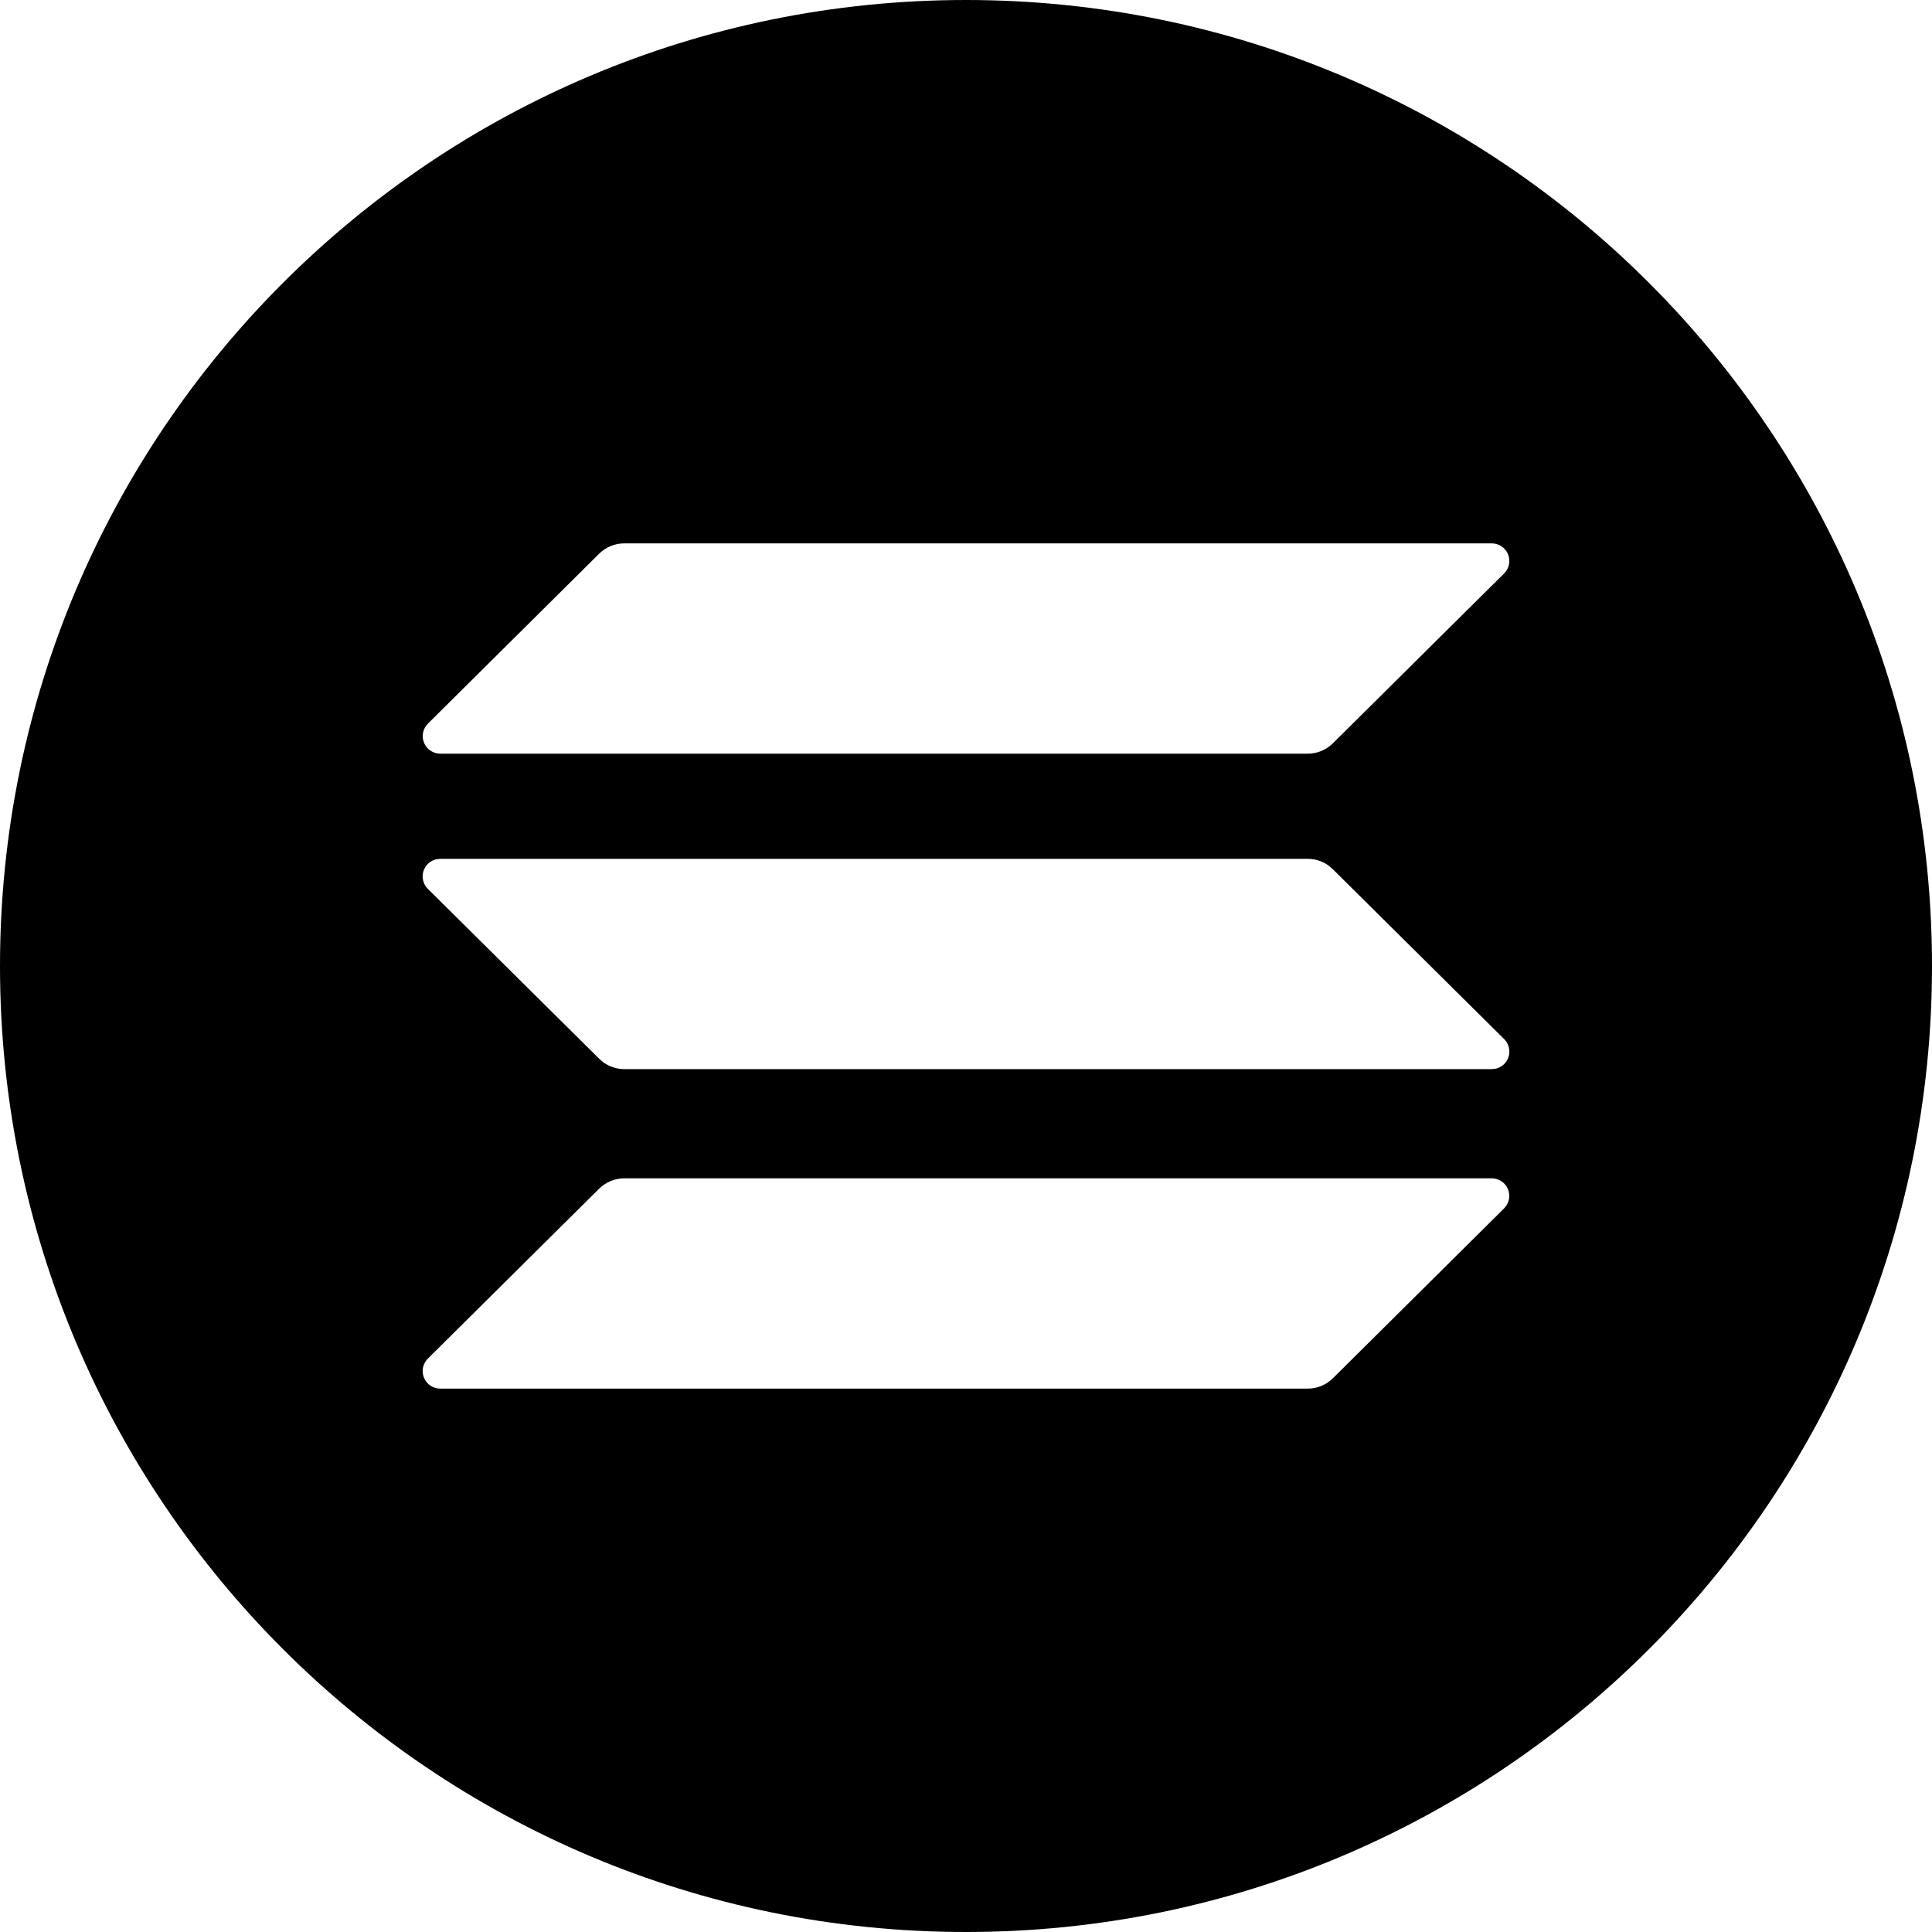 <svg width="104" height="104" viewBox="0 0 104 104" fill="none" xmlns="http://www.w3.org/2000/svg">
<path d="M52 0C80.72 0 104 23.28 104 52C104 80.72 80.72 104 52 104C23.28 104 0 80.72 0 52C0 23.28 23.28 0 52 0ZM80.294 63.43H33.605C33.1 63.43 32.616 63.628 32.256 63.983L23.033 73.132C22.899 73.264 22.808 73.433 22.77 73.618C22.733 73.802 22.752 73.993 22.824 74.167C22.896 74.341 23.019 74.489 23.176 74.593C23.333 74.697 23.517 74.752 23.706 74.75H70.395C70.9 74.751 71.384 74.552 71.744 74.198L80.967 65.046C81.1 64.913 81.19 64.744 81.227 64.56C81.263 64.376 81.244 64.186 81.172 64.012C81.1 63.839 80.978 63.691 80.822 63.588C80.666 63.484 80.482 63.429 80.294 63.43ZM70.395 46.231H23.706L23.485 46.254C23.32 46.292 23.168 46.373 23.045 46.49C22.923 46.606 22.833 46.753 22.787 46.916C22.74 47.079 22.738 47.251 22.781 47.414C22.824 47.578 22.91 47.727 23.029 47.846L32.26 56.998L32.487 57.194C32.812 57.421 33.202 57.551 33.605 57.551H80.294L80.516 57.528C80.68 57.49 80.832 57.409 80.955 57.293C81.077 57.176 81.167 57.029 81.213 56.866C81.26 56.704 81.262 56.532 81.219 56.368C81.176 56.204 81.091 56.055 80.971 55.936L71.74 46.784L71.513 46.589C71.187 46.356 70.796 46.231 70.395 46.231ZM80.294 29.25H33.605C33.1 29.25 32.616 29.448 32.256 29.802L23.033 38.955C22.9 39.087 22.81 39.256 22.773 39.44C22.737 39.624 22.756 39.815 22.828 39.988C22.9 40.161 23.022 40.309 23.178 40.412C23.334 40.516 23.518 40.571 23.706 40.57H70.395C70.9 40.57 71.384 40.372 71.744 40.017L80.967 30.869C81.101 30.736 81.192 30.567 81.23 30.383C81.267 30.198 81.248 30.006 81.176 29.833C81.104 29.659 80.981 29.511 80.824 29.407C80.667 29.303 80.483 29.248 80.294 29.25Z" fill="black"/>
</svg>

